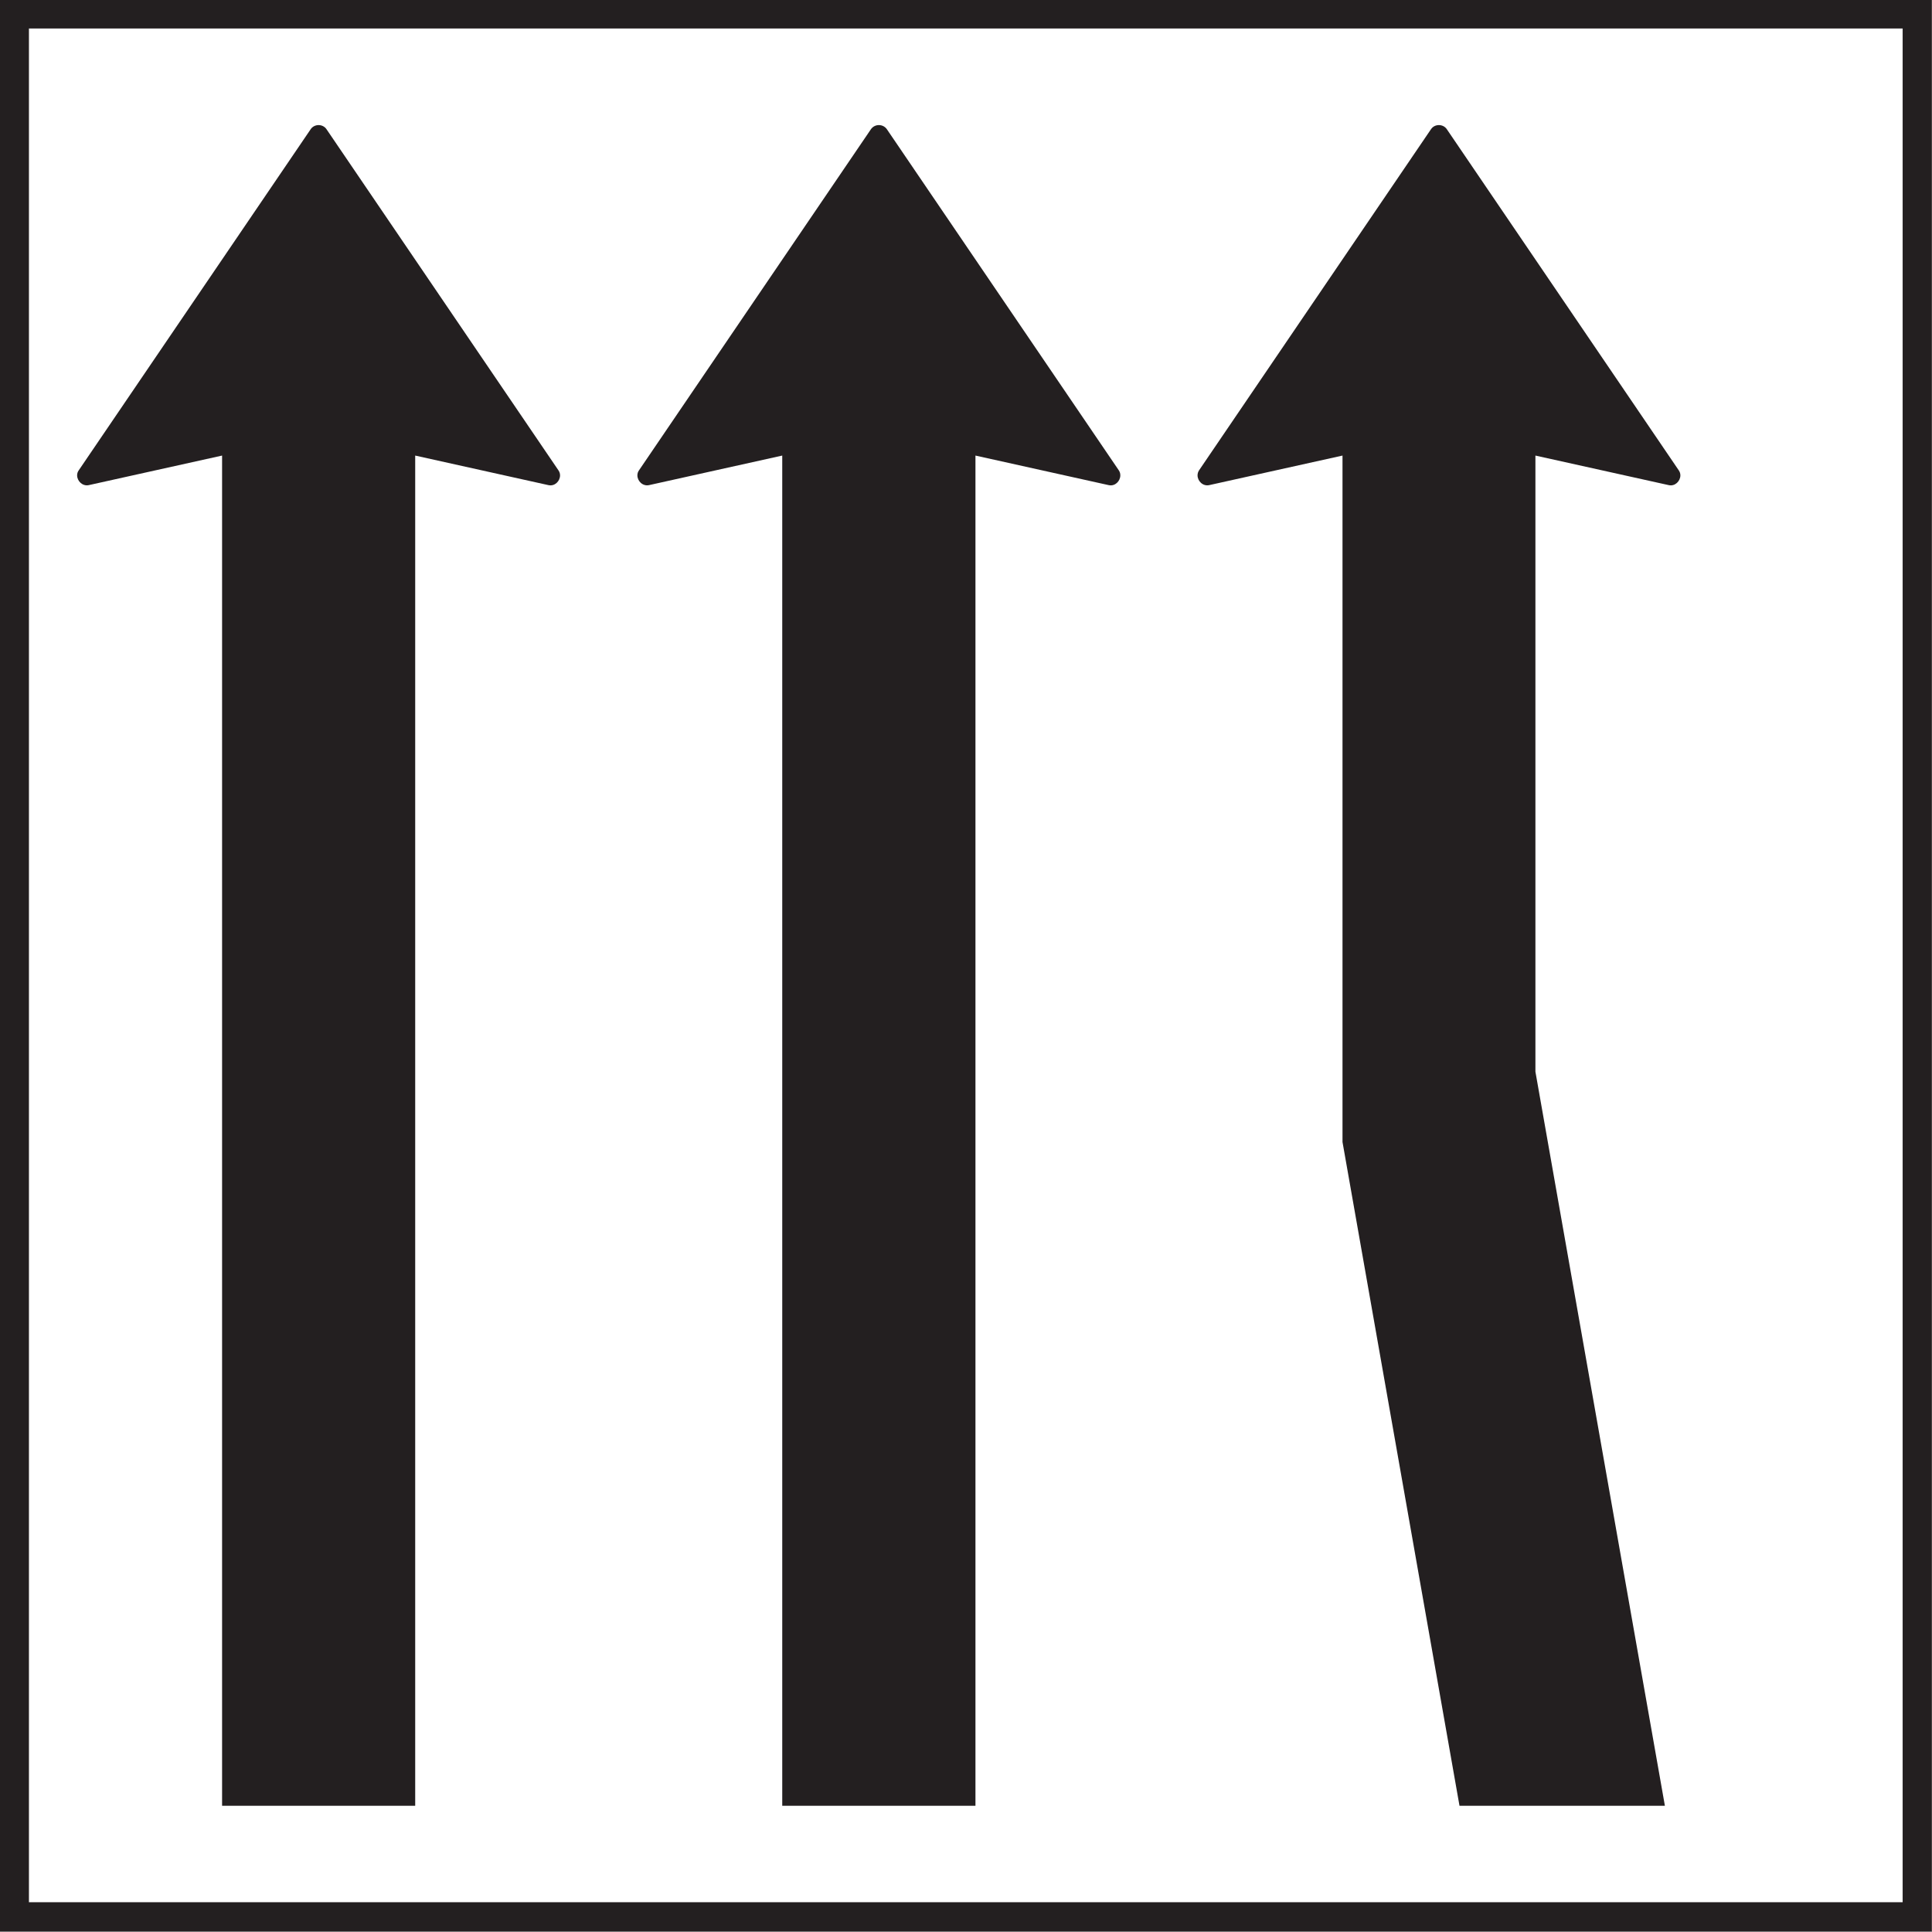 <?xml version="1.0" encoding="UTF-8" standalone="no"?>
<!-- Created with Inkscape (http://www.inkscape.org/) -->

<svg
   width="100mm"
   height="99.998mm"
   viewBox="0 0 100 99.998"
   version="1.1"
   id="svg4001"
   xmlns="http://www.w3.org/2000/svg"
   xmlns:svg="http://www.w3.org/2000/svg">
  <rect x="0" y="0" width="100" height="99.998" fill="#808080" stroke="none"/>
  <defs
     id="defs3998" />
  <g
     id="layer1"
     transform="translate(-71.044,-104.806)">
    <g
       id="g1999"
       transform="matrix(5.171,0,0,5.171,-57.109,-300.569)">
      <path
         d="M 24.782,97.725 H 44.118 V 78.389 H 24.782 Z"
         style="fill:#231f20;fill-opacity:1;fill-rule:evenodd;stroke:none;stroke-width:0.353"
         id="path972" />
      <path
         d="M 24.782,97.725 H 44.118 V 78.389 H 24.782 Z"
         style="fill:none;stroke:#231f20;stroke-width:0.001;stroke-linecap:square;stroke-linejoin:miter;stroke-miterlimit:2.613;stroke-dasharray:none;stroke-opacity:1"
         id="path974" />
      <path
         d="M 25.072,78.679 H 43.828 V 97.435 H 25.072 Z"
         style="fill:#ffffff;fill-opacity:1;fill-rule:evenodd;stroke:none;stroke-width:0.353"
         id="path976" />
      <path
         d="M 25.072,78.679 H 43.828 V 97.435 H 25.072 Z"
         style="fill:none;stroke:#231f20;stroke-width:0.001;stroke-linecap:square;stroke-linejoin:miter;stroke-miterlimit:2.613;stroke-dasharray:none;stroke-opacity:1"
         id="path978" />
      <path
         d="M 28.939,96.469 H 27.006 V 82.954 l -1.335,0.296 c -0.062,0.013 -0.116,-0.041 -0.116,-0.098 0,-0.017 0.005,-0.035 0.016,-0.05 l 2.322,-3.415 c 0.018,-0.027 0.049,-0.041 0.079,-0.041 0.03,0 0.061,0.014 0.079,0.041 l 2.322,3.415 c 0.011,0.016 0.016,0.033 0.016,0.05 0,0.058 -0.053,0.112 -0.116,0.098 L 28.939,82.954 v 13.515 0 0 z"
         style="fill:#231f20;fill-opacity:1;fill-rule:evenodd;stroke:none;stroke-width:0.353"
         id="path980" />
      <path
         d="M 34.547,96.469 H 32.613 V 82.954 l -1.334,0.296 c -0.063,0.013 -0.116,-0.041 -0.116,-0.098 0,-0.017 0.005,-0.035 0.016,-0.05 l 2.322,-3.415 c 0.019,-0.027 0.049,-0.041 0.079,-0.041 0.031,0 0.061,0.014 0.08,0.041 l 2.322,3.415 c 0.011,0.016 0.015,0.033 0.015,0.05 0,0.058 -0.053,0.112 -0.116,0.098 l -1.334,-0.296 v 13.515 0 0 z"
         style="fill:#231f20;fill-opacity:1;fill-rule:evenodd;stroke:none;stroke-width:0.353"
         id="path982" />
      <path
         d="m 41.45,96.469 h -2.058 l -1.171,-6.644 v -6.871 l -1.335,0.296 c -0.063,0.013 -0.116,-0.041 -0.116,-0.098 0,-0.017 0.005,-0.035 0.015,-0.05 l 2.322,-3.415 c 0.018,-0.027 0.048,-0.041 0.079,-0.041 0.03,0 0.061,0.014 0.079,0.041 l 2.322,3.415 c 0.011,0.016 0.016,0.033 0.016,0.05 0,0.058 -0.054,0.112 -0.116,0.098 l -1.335,-0.296 v 6.167 l 1.296,7.348 v 0 0 z"
         style="fill:#231f20;fill-opacity:1;fill-rule:evenodd;stroke:none;stroke-width:0.353"
         id="path984" />
    </g>
  </g>
</svg>
